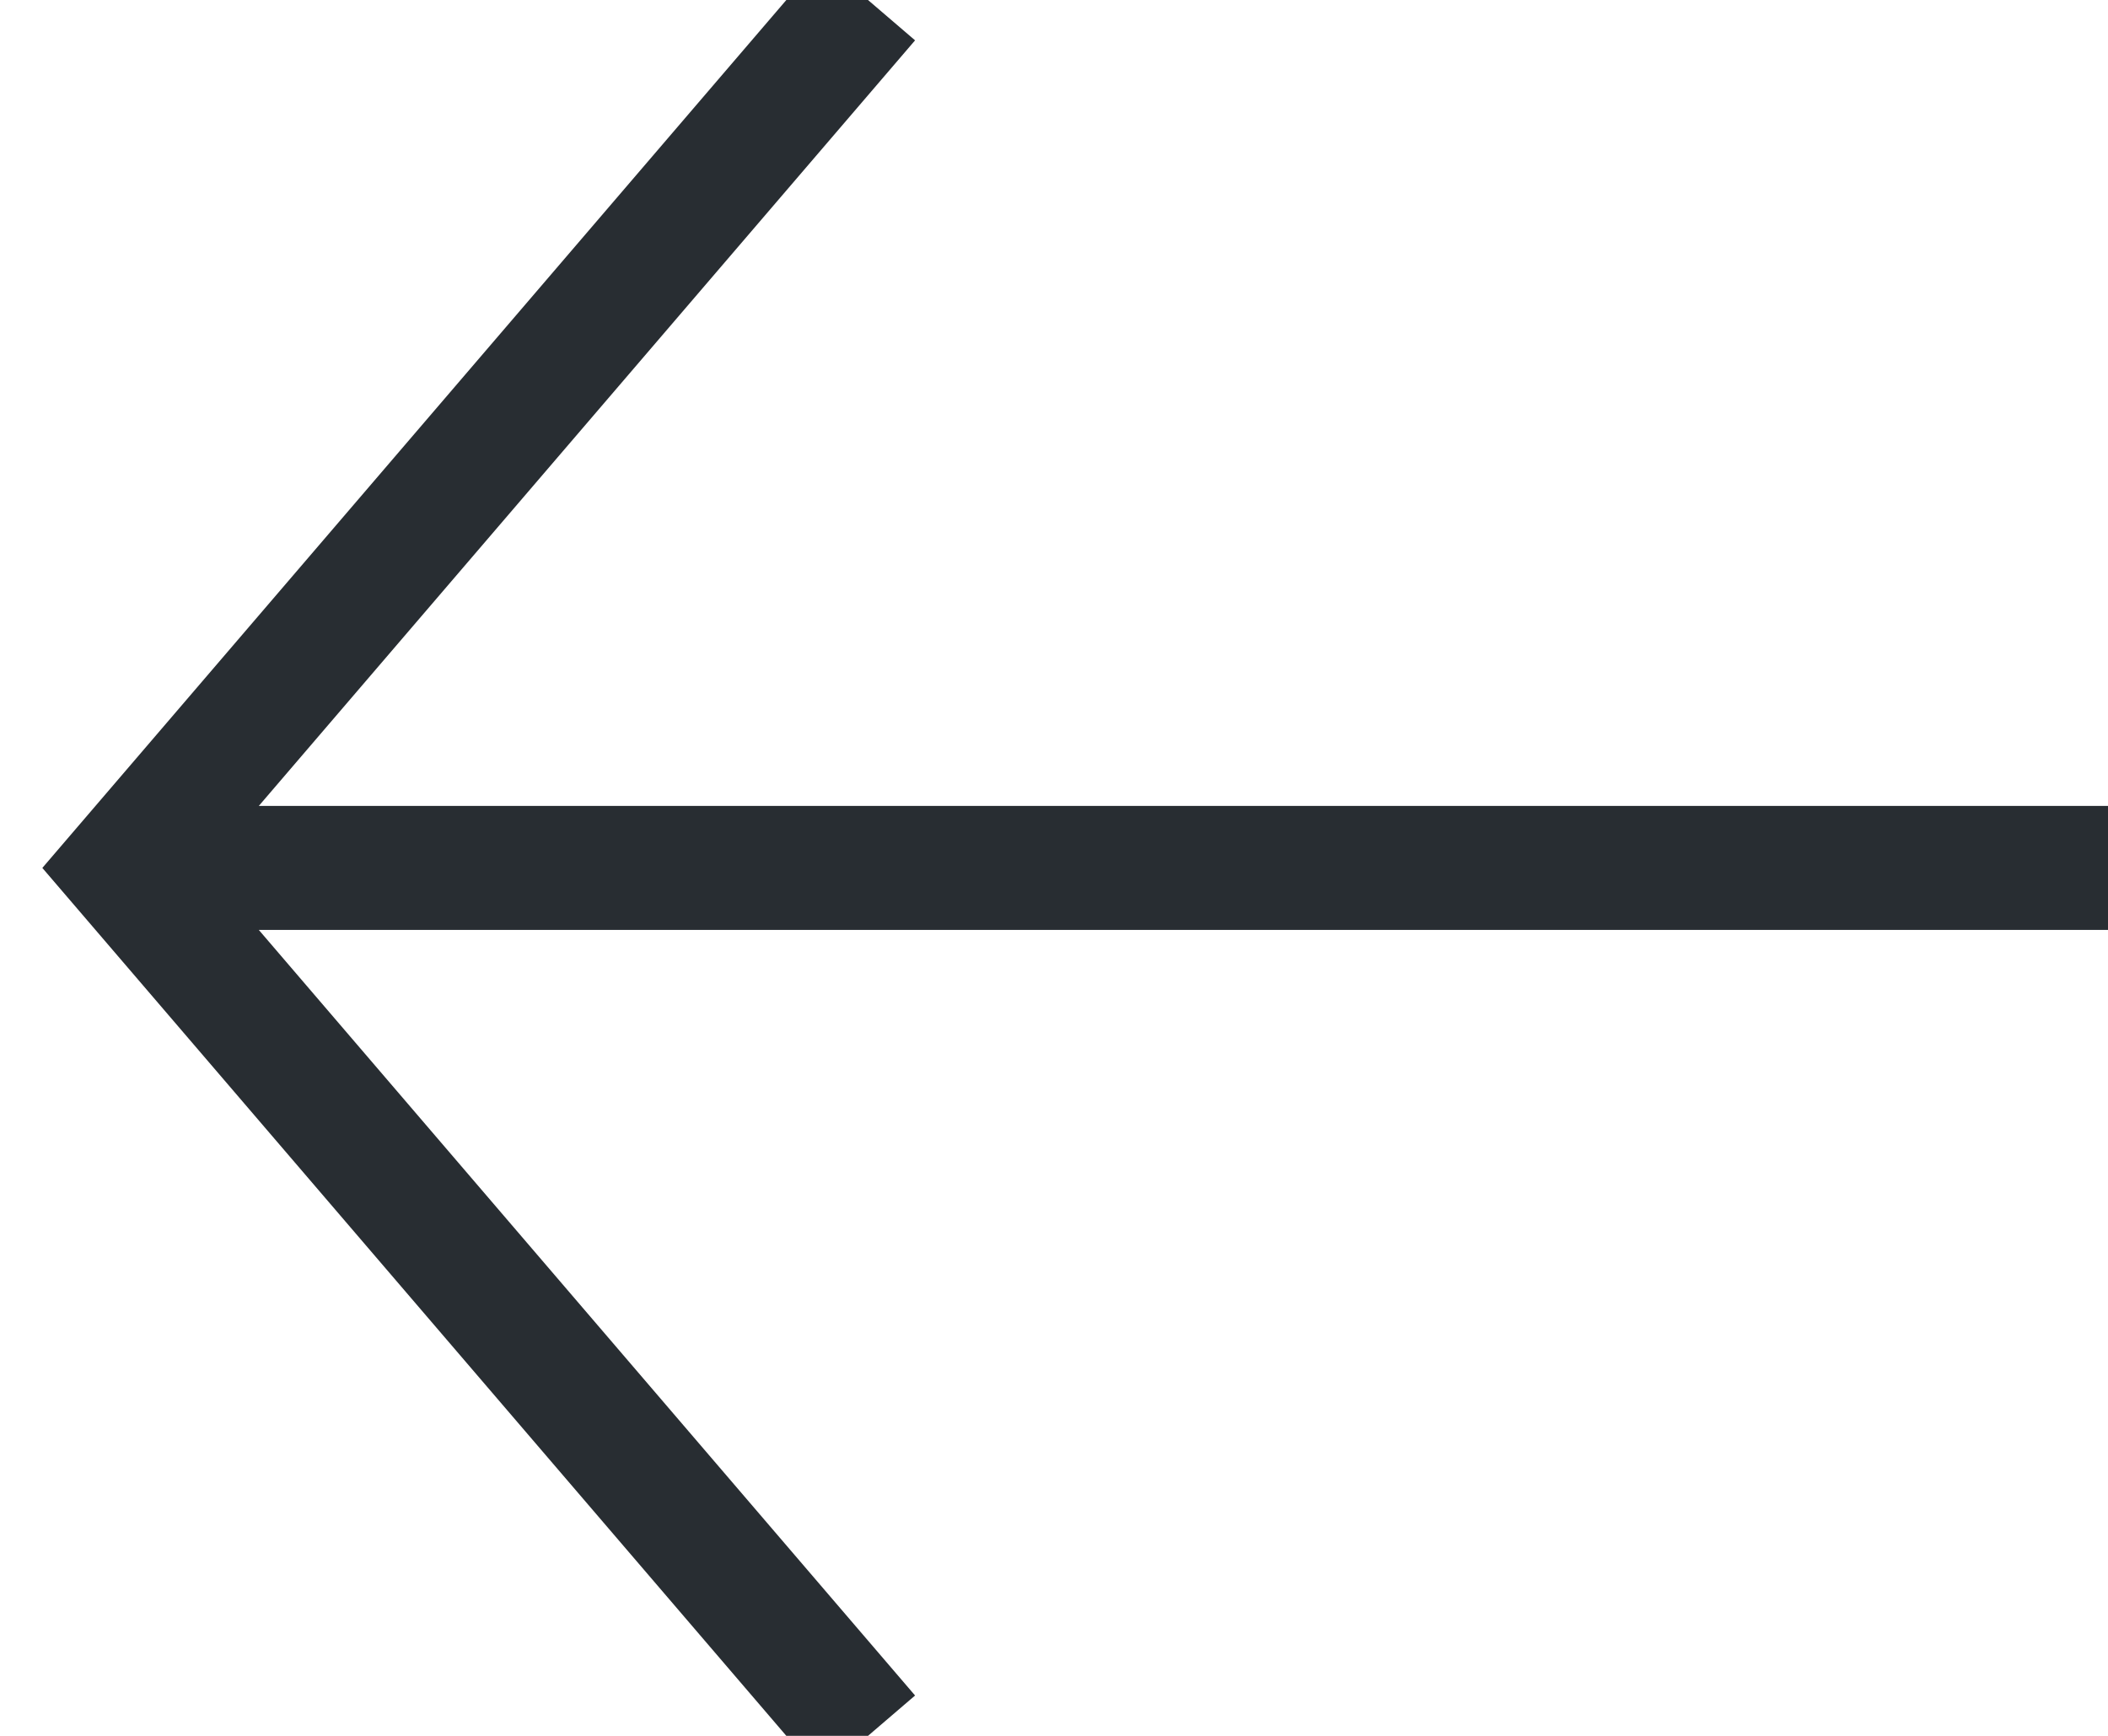 <svg xmlns="http://www.w3.org/2000/svg" width="17" height="14" viewBox="0 0 17 14">
    <g fill="none" fill-rule="evenodd">
        <path d="M-3-5h23.04v23.04H-3z"/>
        <g stroke="#282D32">
            <path d="M7 14L1 7l6-7M17 7H1"/>
        </g>
    </g>
</svg>
